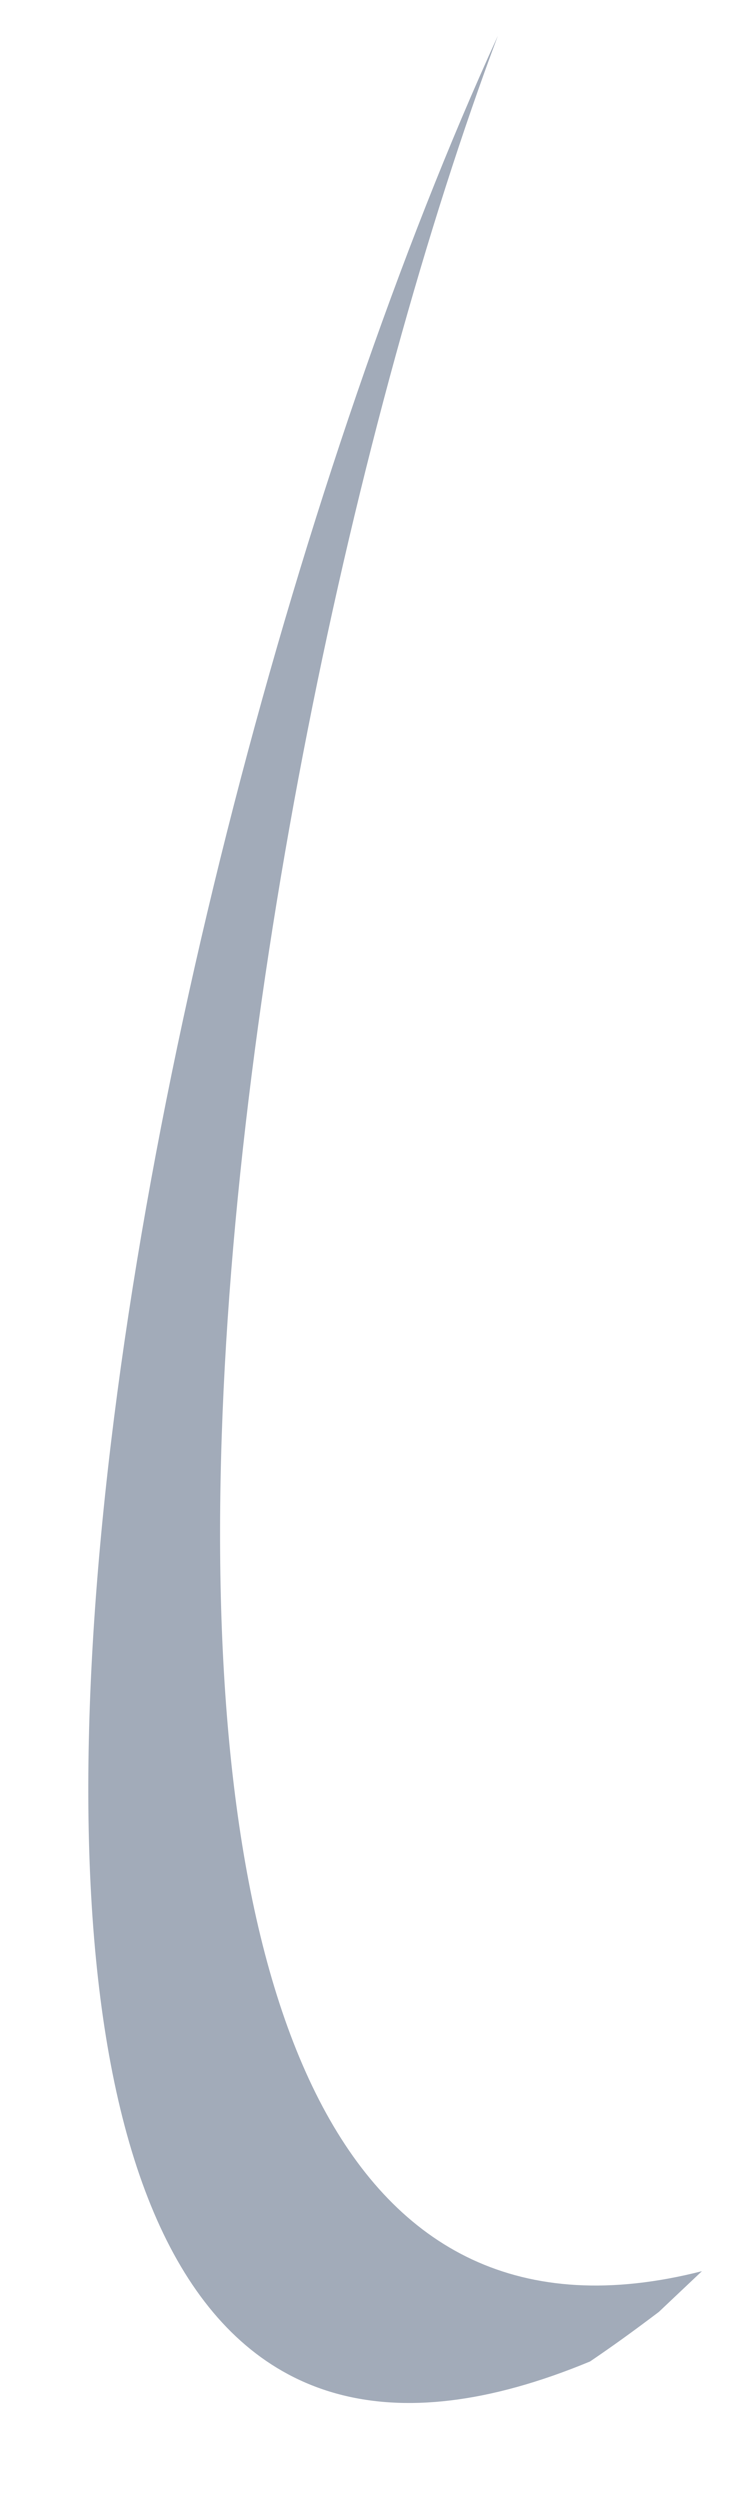<svg width="5" height="17" viewBox="0 0 5 17" fill="none" xmlns="http://www.w3.org/2000/svg">
<path opacity="0.6" d="M4.014 16.058C-1.528 18.358 0.743 6.024 3.387 0.243C1.46 5.381 -0.186 16.708 4.775 15.444L4.482 15.721C4.302 15.857 4.17 15.952 4.014 16.058Z" fill="#64748B"/>
</svg>
